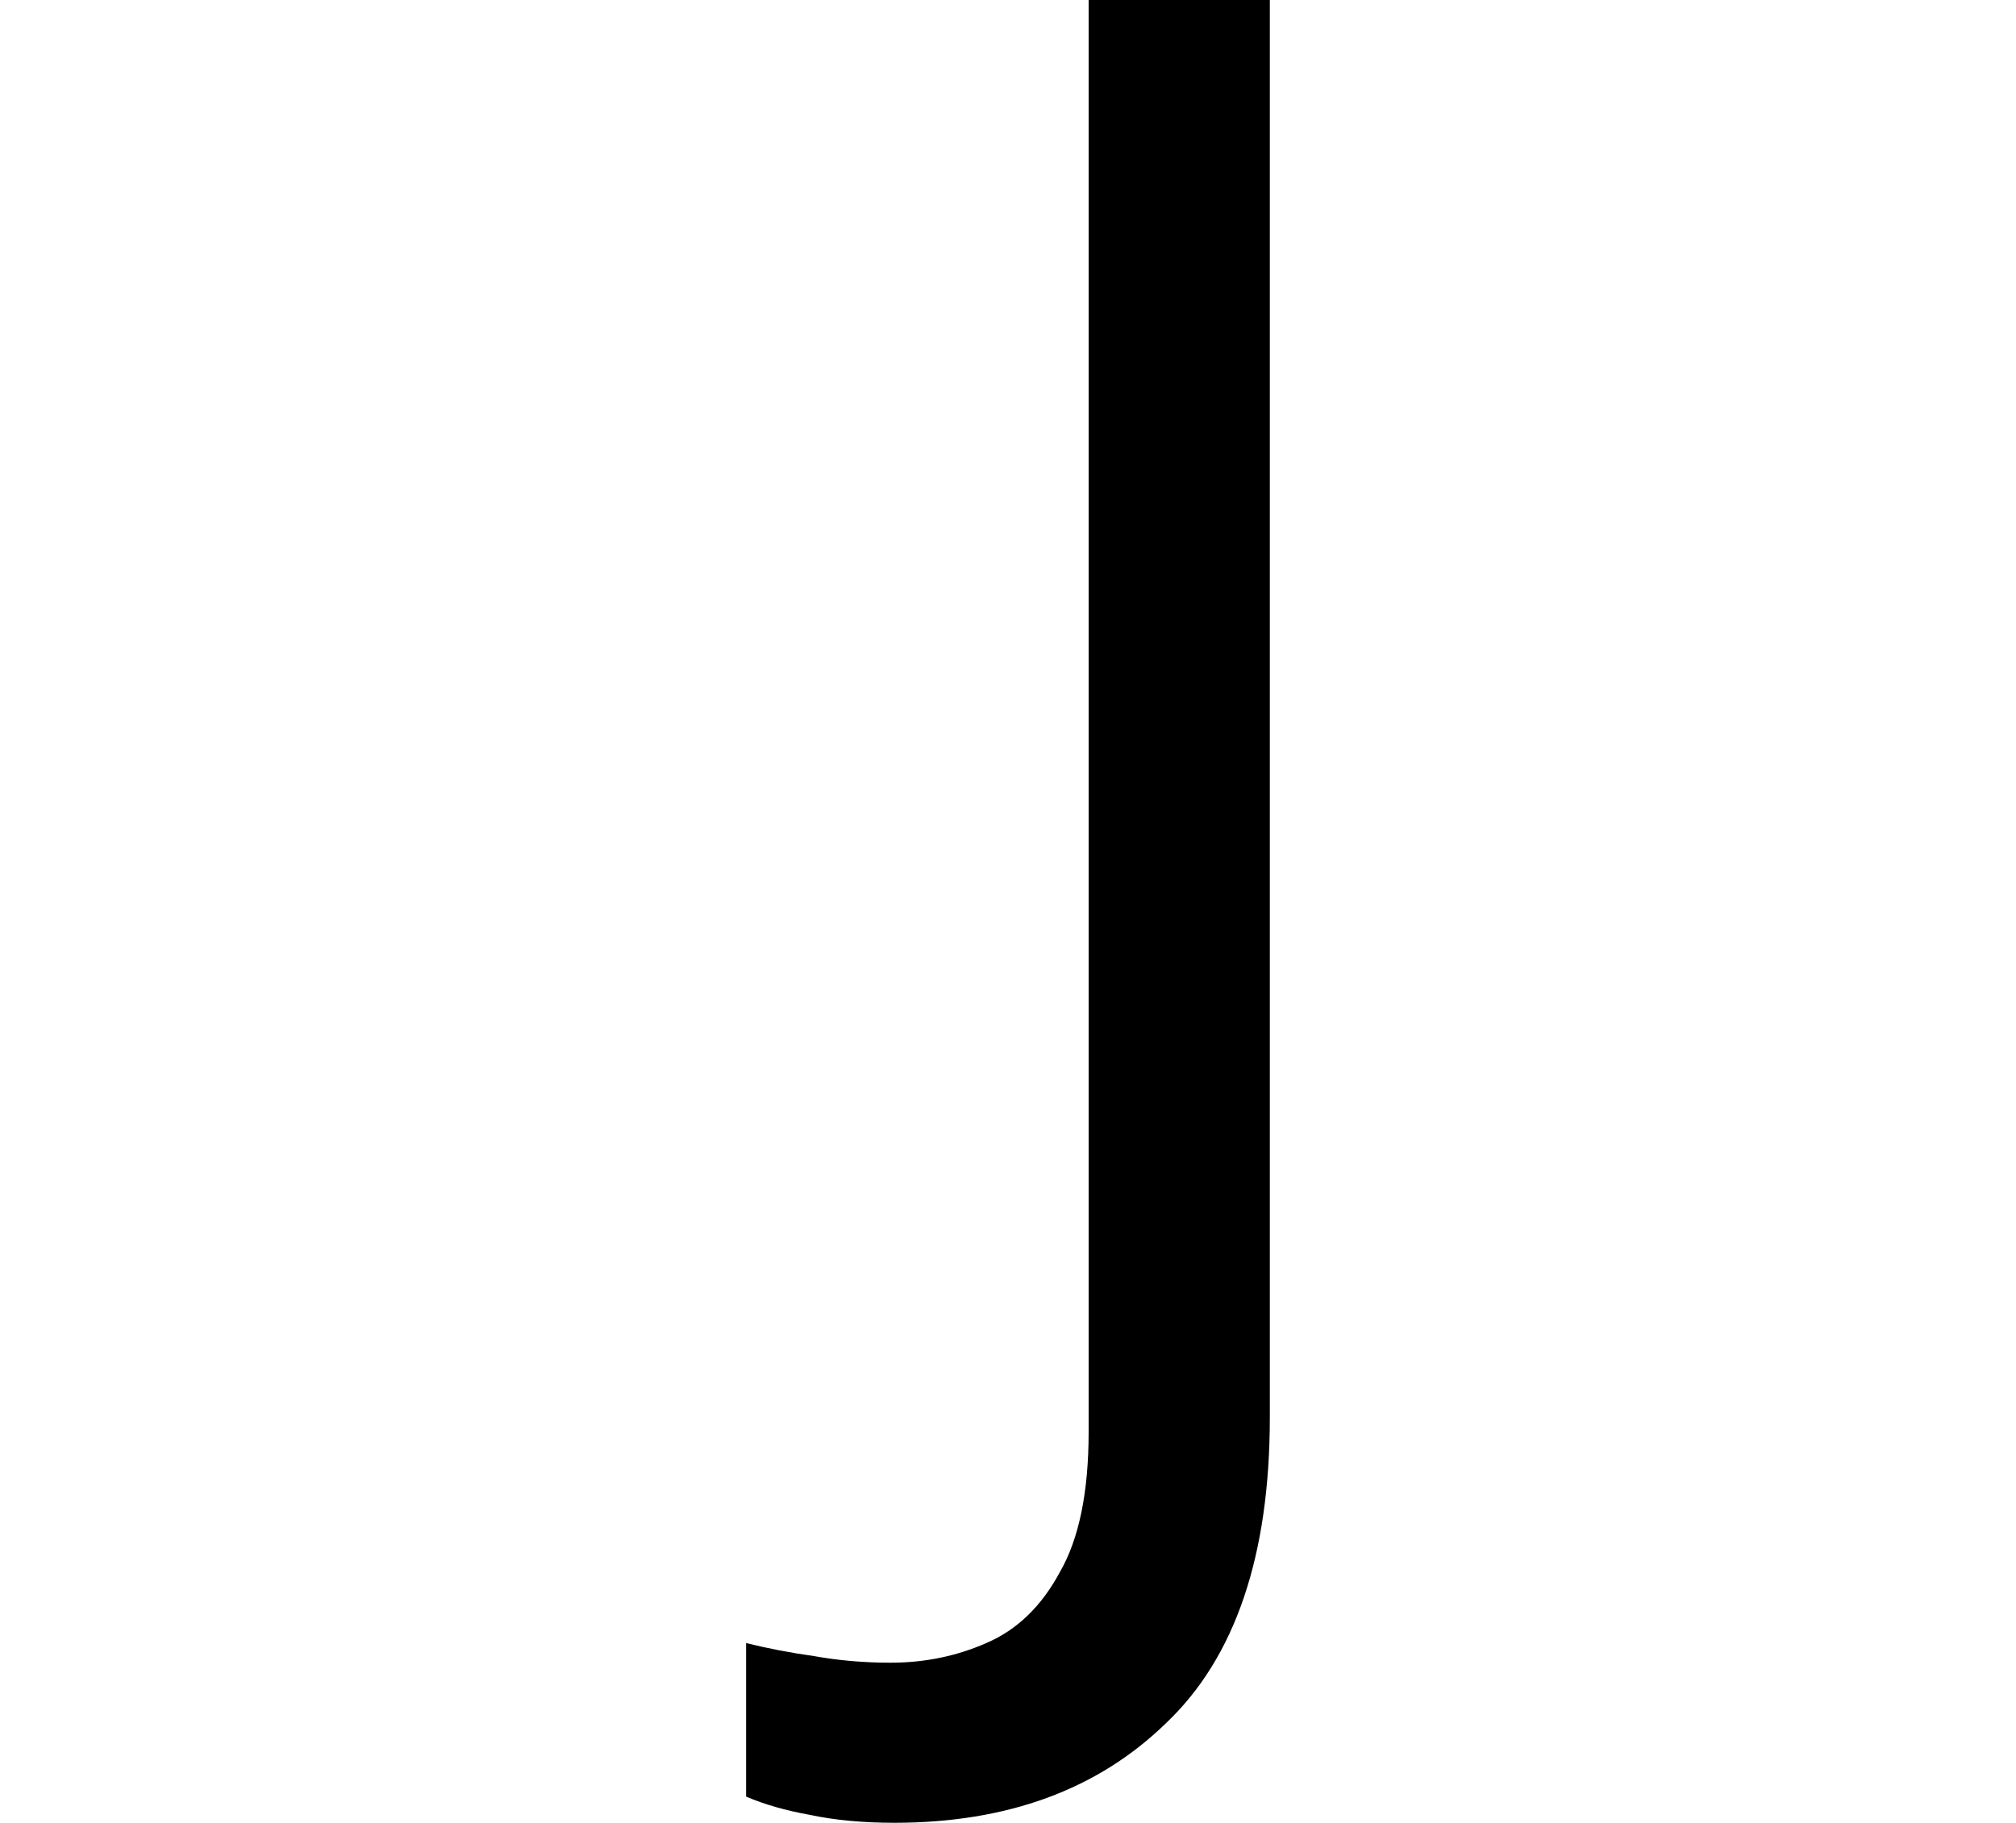 <svg height="21.703" viewBox="0 0 24 21.703" width="24" xmlns="http://www.w3.org/2000/svg">
<path d="M2.25,-4.562 Q1.688,-4.562 1.25,-4.469 Q0.812,-4.391 0.484,-4.25 L0.484,-2.422 Q0.859,-2.516 1.297,-2.578 Q1.734,-2.656 2.203,-2.656 Q2.812,-2.656 3.344,-2.422 Q3.891,-2.188 4.219,-1.578 Q4.562,-0.984 4.562,0.094 L4.562,17.141 L6.719,17.141 L6.719,0.266 Q6.719,-2.203 5.484,-3.375 Q4.266,-4.562 2.25,-4.562 Z" transform="translate(8.398, 17.141) scale(1, -1)"/>
</svg>